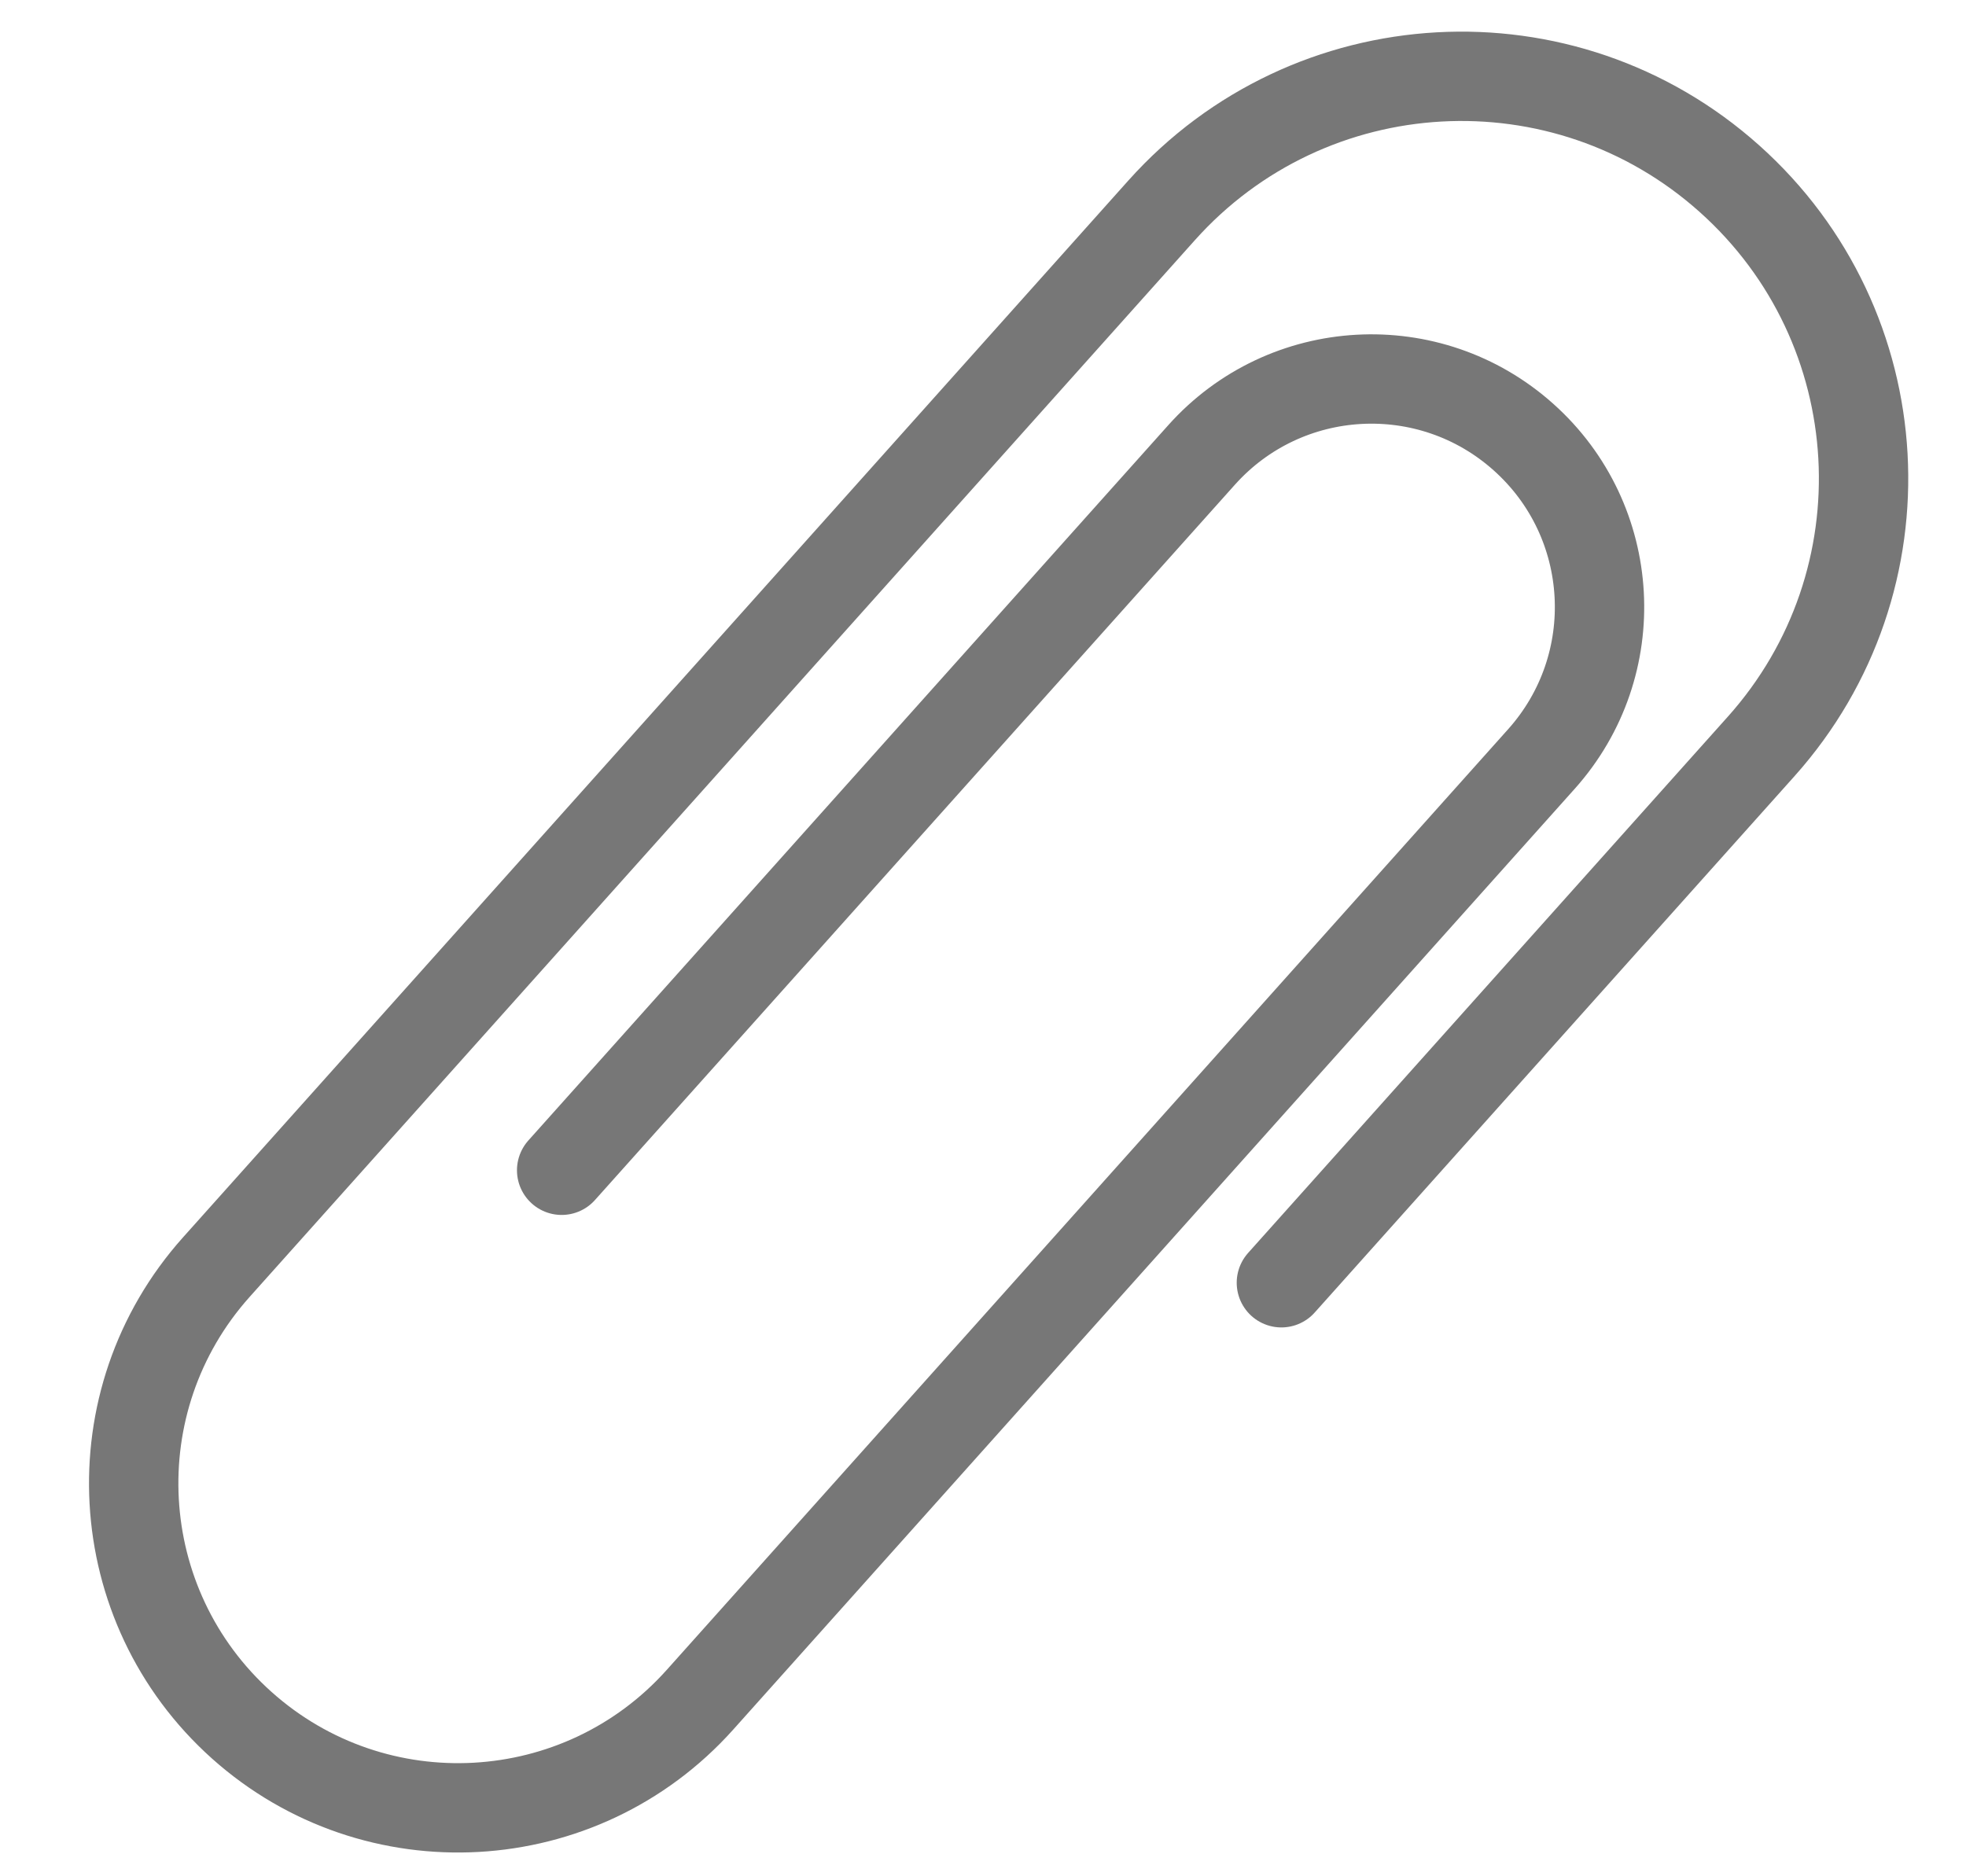 <svg width="22" height="21" viewBox="0 0 22 21" fill="none" xmlns="http://www.w3.org/2000/svg">
<path d="M14.339 14.357L19.708 8.354C21.365 6.501 21.206 3.657 19.353 2V2C17.501 0.343 14.656 0.502 12.999 2.354L2.42 14.183C1.084 15.678 1.212 17.973 2.706 19.31V19.31C4.201 20.646 6.496 20.518 7.833 19.024L17.249 8.495C18.189 7.444 18.099 5.831 17.048 4.892V4.892C15.997 3.952 14.384 4.042 13.445 5.093L6.285 13.098" stroke="#777777" stroke-linecap="round"/>
</svg>
